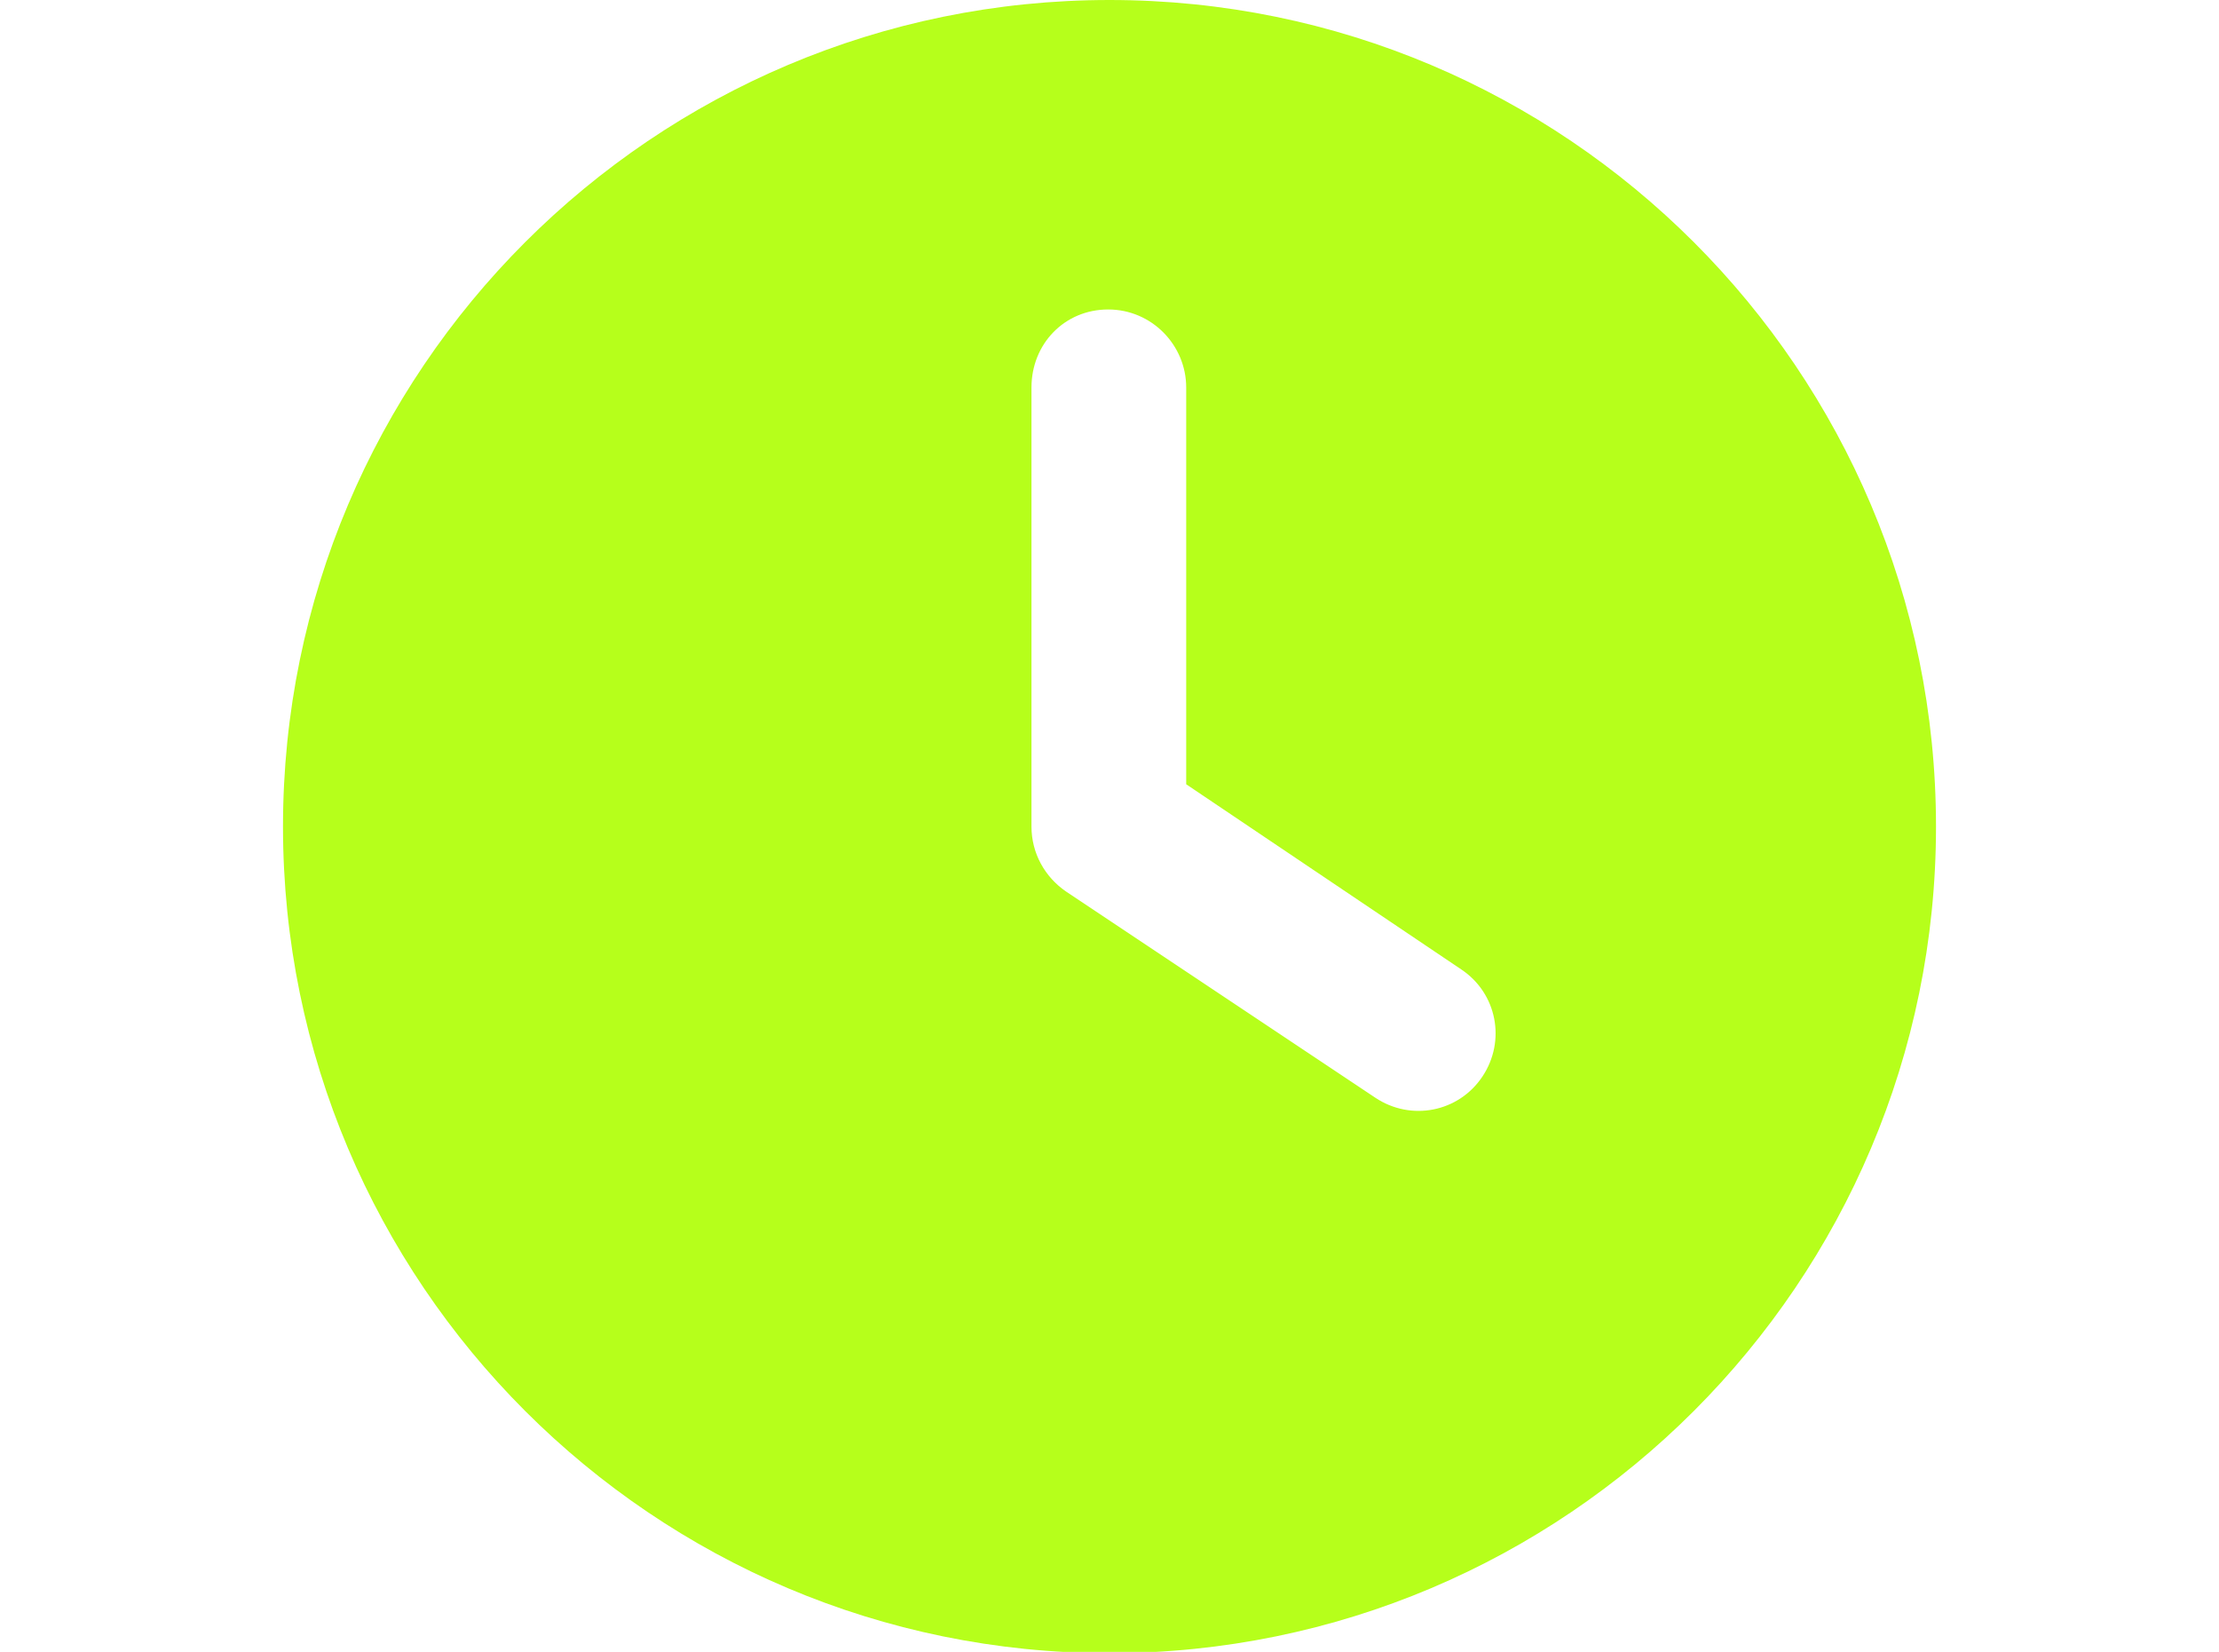 <?xml version="1.0" encoding="utf-8"?>
<!-- Generator: Adobe Illustrator 27.2.0, SVG Export Plug-In . SVG Version: 6.00 Build 0)  -->
<svg version="1.1" id="Layer_1" xmlns="http://www.w3.org/2000/svg" xmlns:xlink="http://www.w3.org/1999/xlink" x="0px" y="0px"
	 viewBox="0 0 167.8 124.9" style="enable-background:new 0 0 167.8 124.9;" xml:space="preserve">
<style type="text/css">
	.st0{fill:#B6FF1B;}
</style>
<path class="st0" d="M83.9,0c34.5,0,62.5,28,62.5,62.5s-28,62.5-62.5,62.5s-62.5-28-62.5-62.5S49.4,0,83.9,0z M78,29.3v33.2
	c0,2,1,3.8,2.6,4.9l23.4,15.6c2.7,1.8,6.3,1.1,8.1-1.6c1.8-2.7,1.1-6.3-1.6-8.1L89.7,59.3V29.3c0-3.2-2.6-5.9-5.9-5.9S78,26,78,29.3
	z"/>
</svg>
